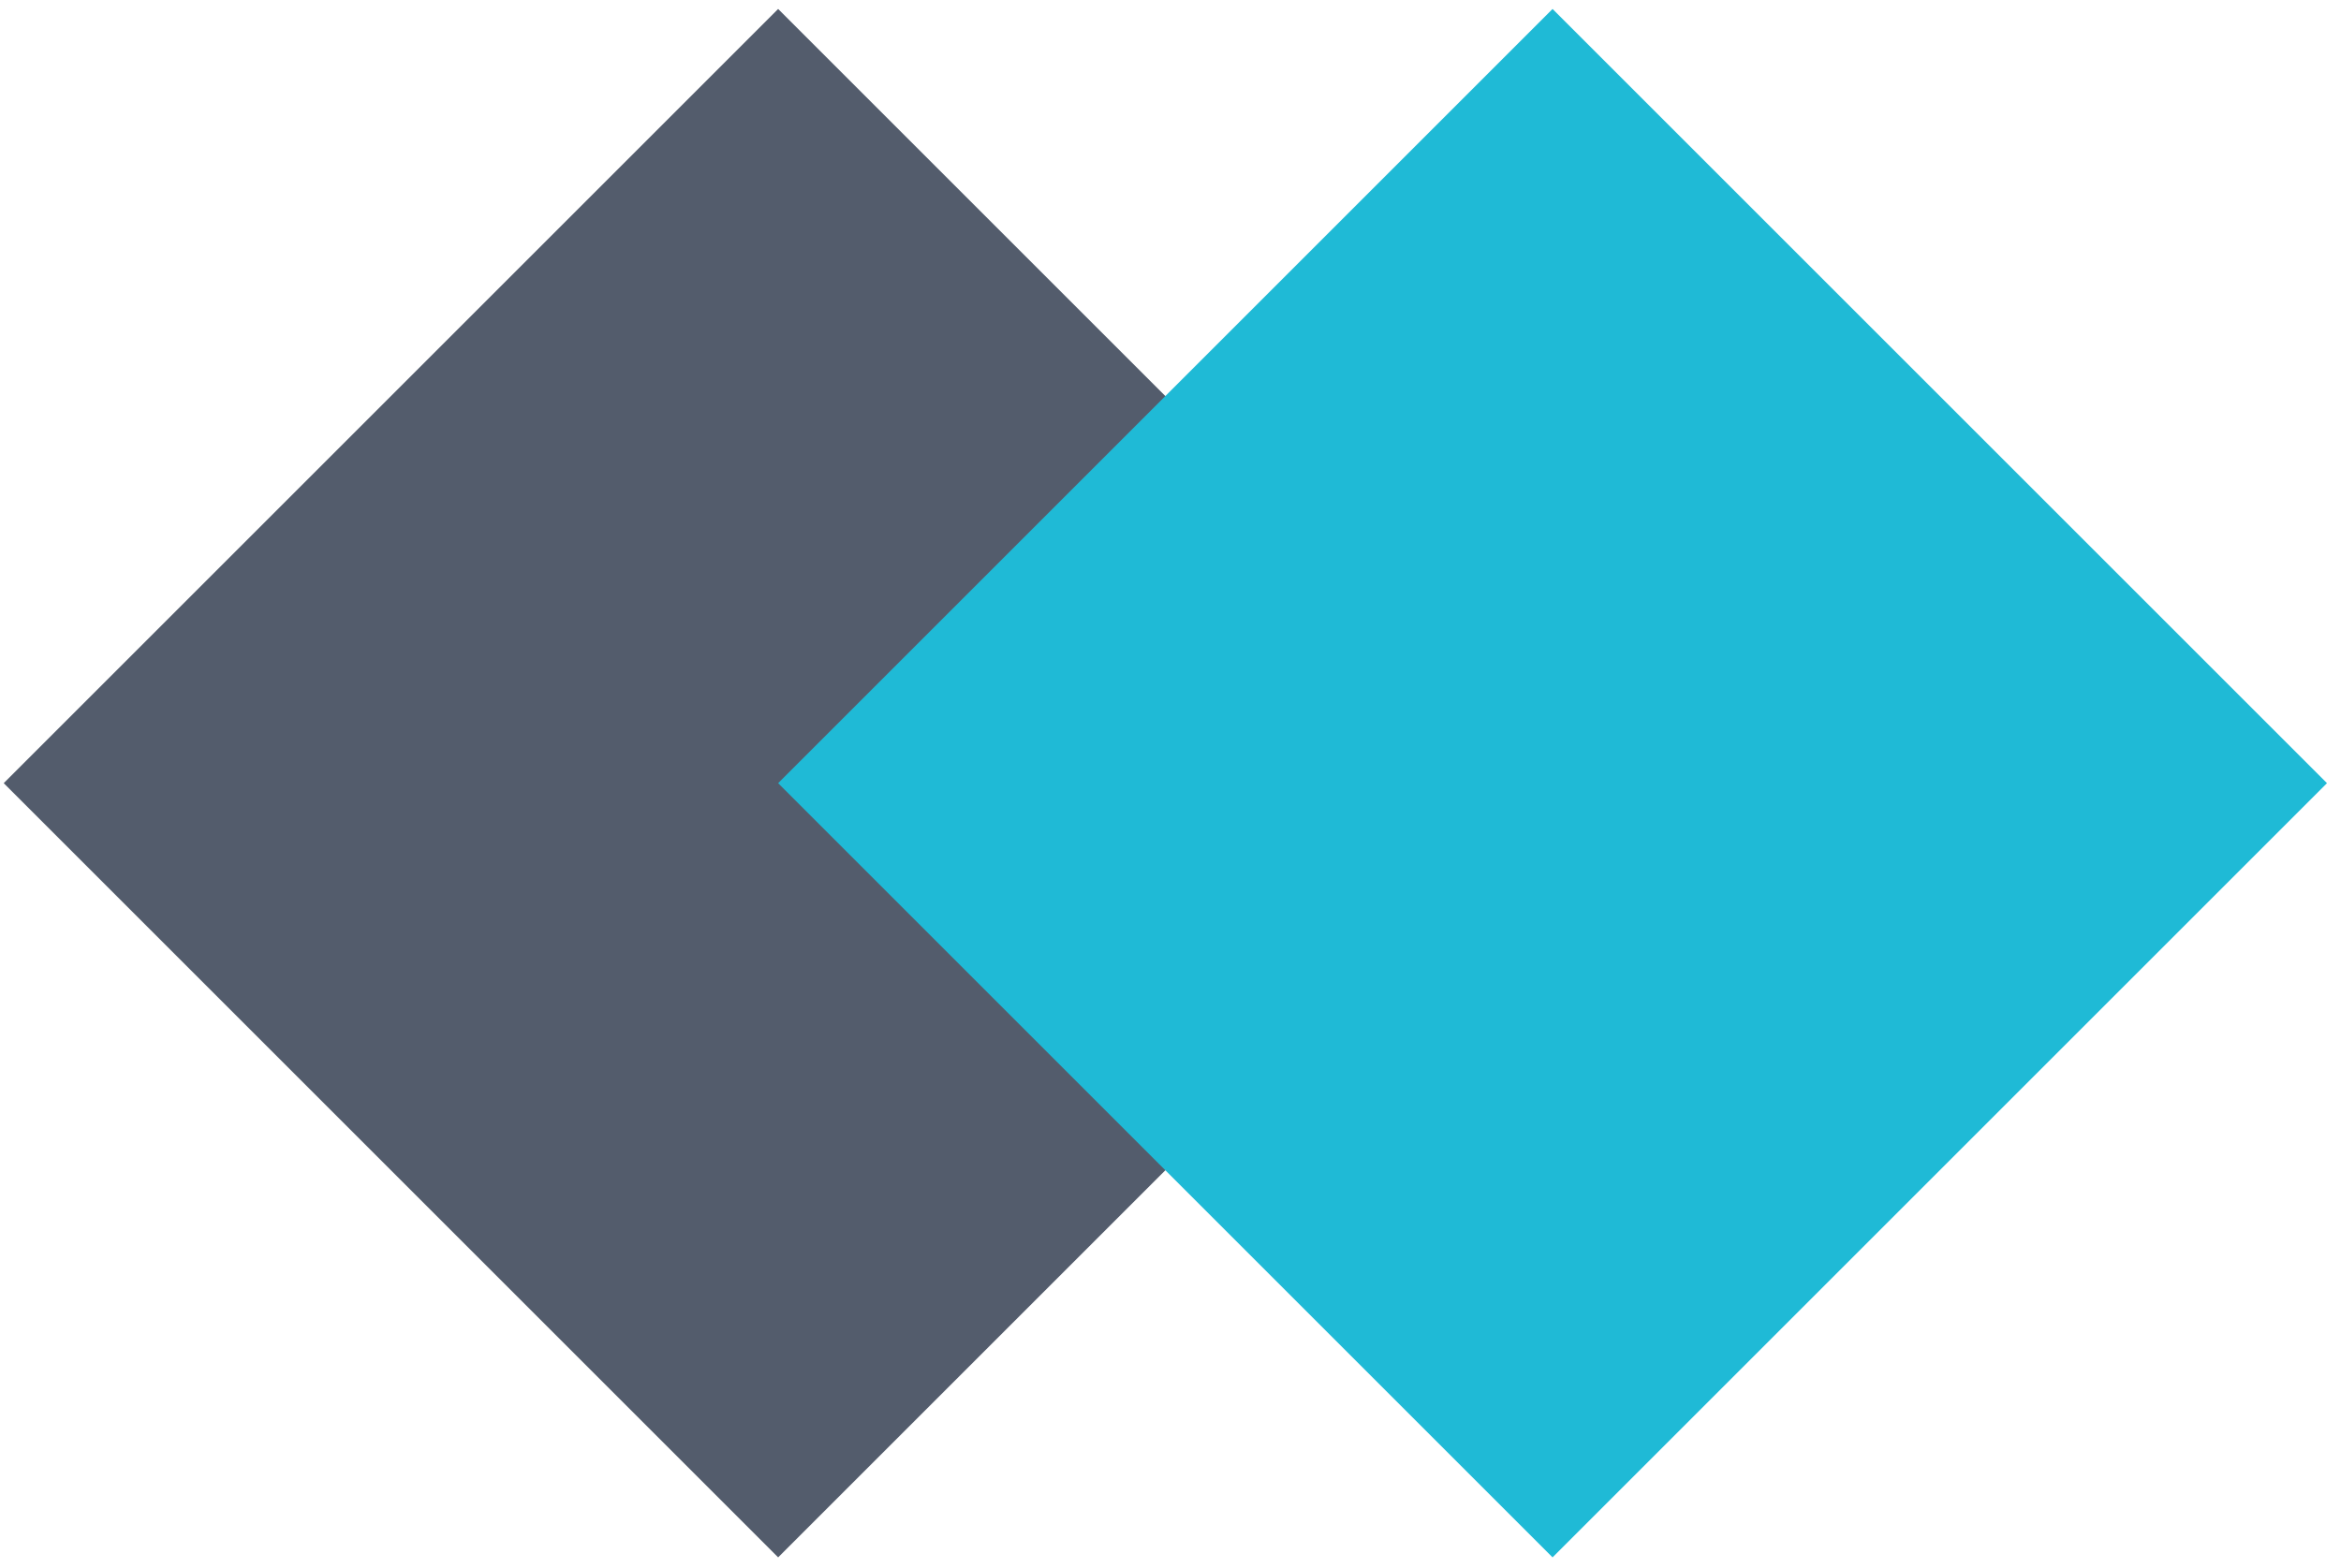 <svg width="300" height="201" viewBox="0 0 300 201" fill="none" xmlns="http://www.w3.org/2000/svg">
<g clip-path="url(#clip0_16_1026)">
<path d="M198.962 100.393L99.719 1.15L0.476 100.393L99.719 199.636L198.962 100.393Z" fill="#535C6C"/>
<path d="M298.204 100.393L198.961 1.15L99.718 100.393L198.961 199.636L298.204 100.393Z" fill="#1FBAD6"/>
</g>
<defs>
<clipPath id="clip0_16_1026">
<rect width="298.947" height="200" fill="white" transform="translate(0.217 0.476)"/>
</clipPath>
</defs>
</svg>
